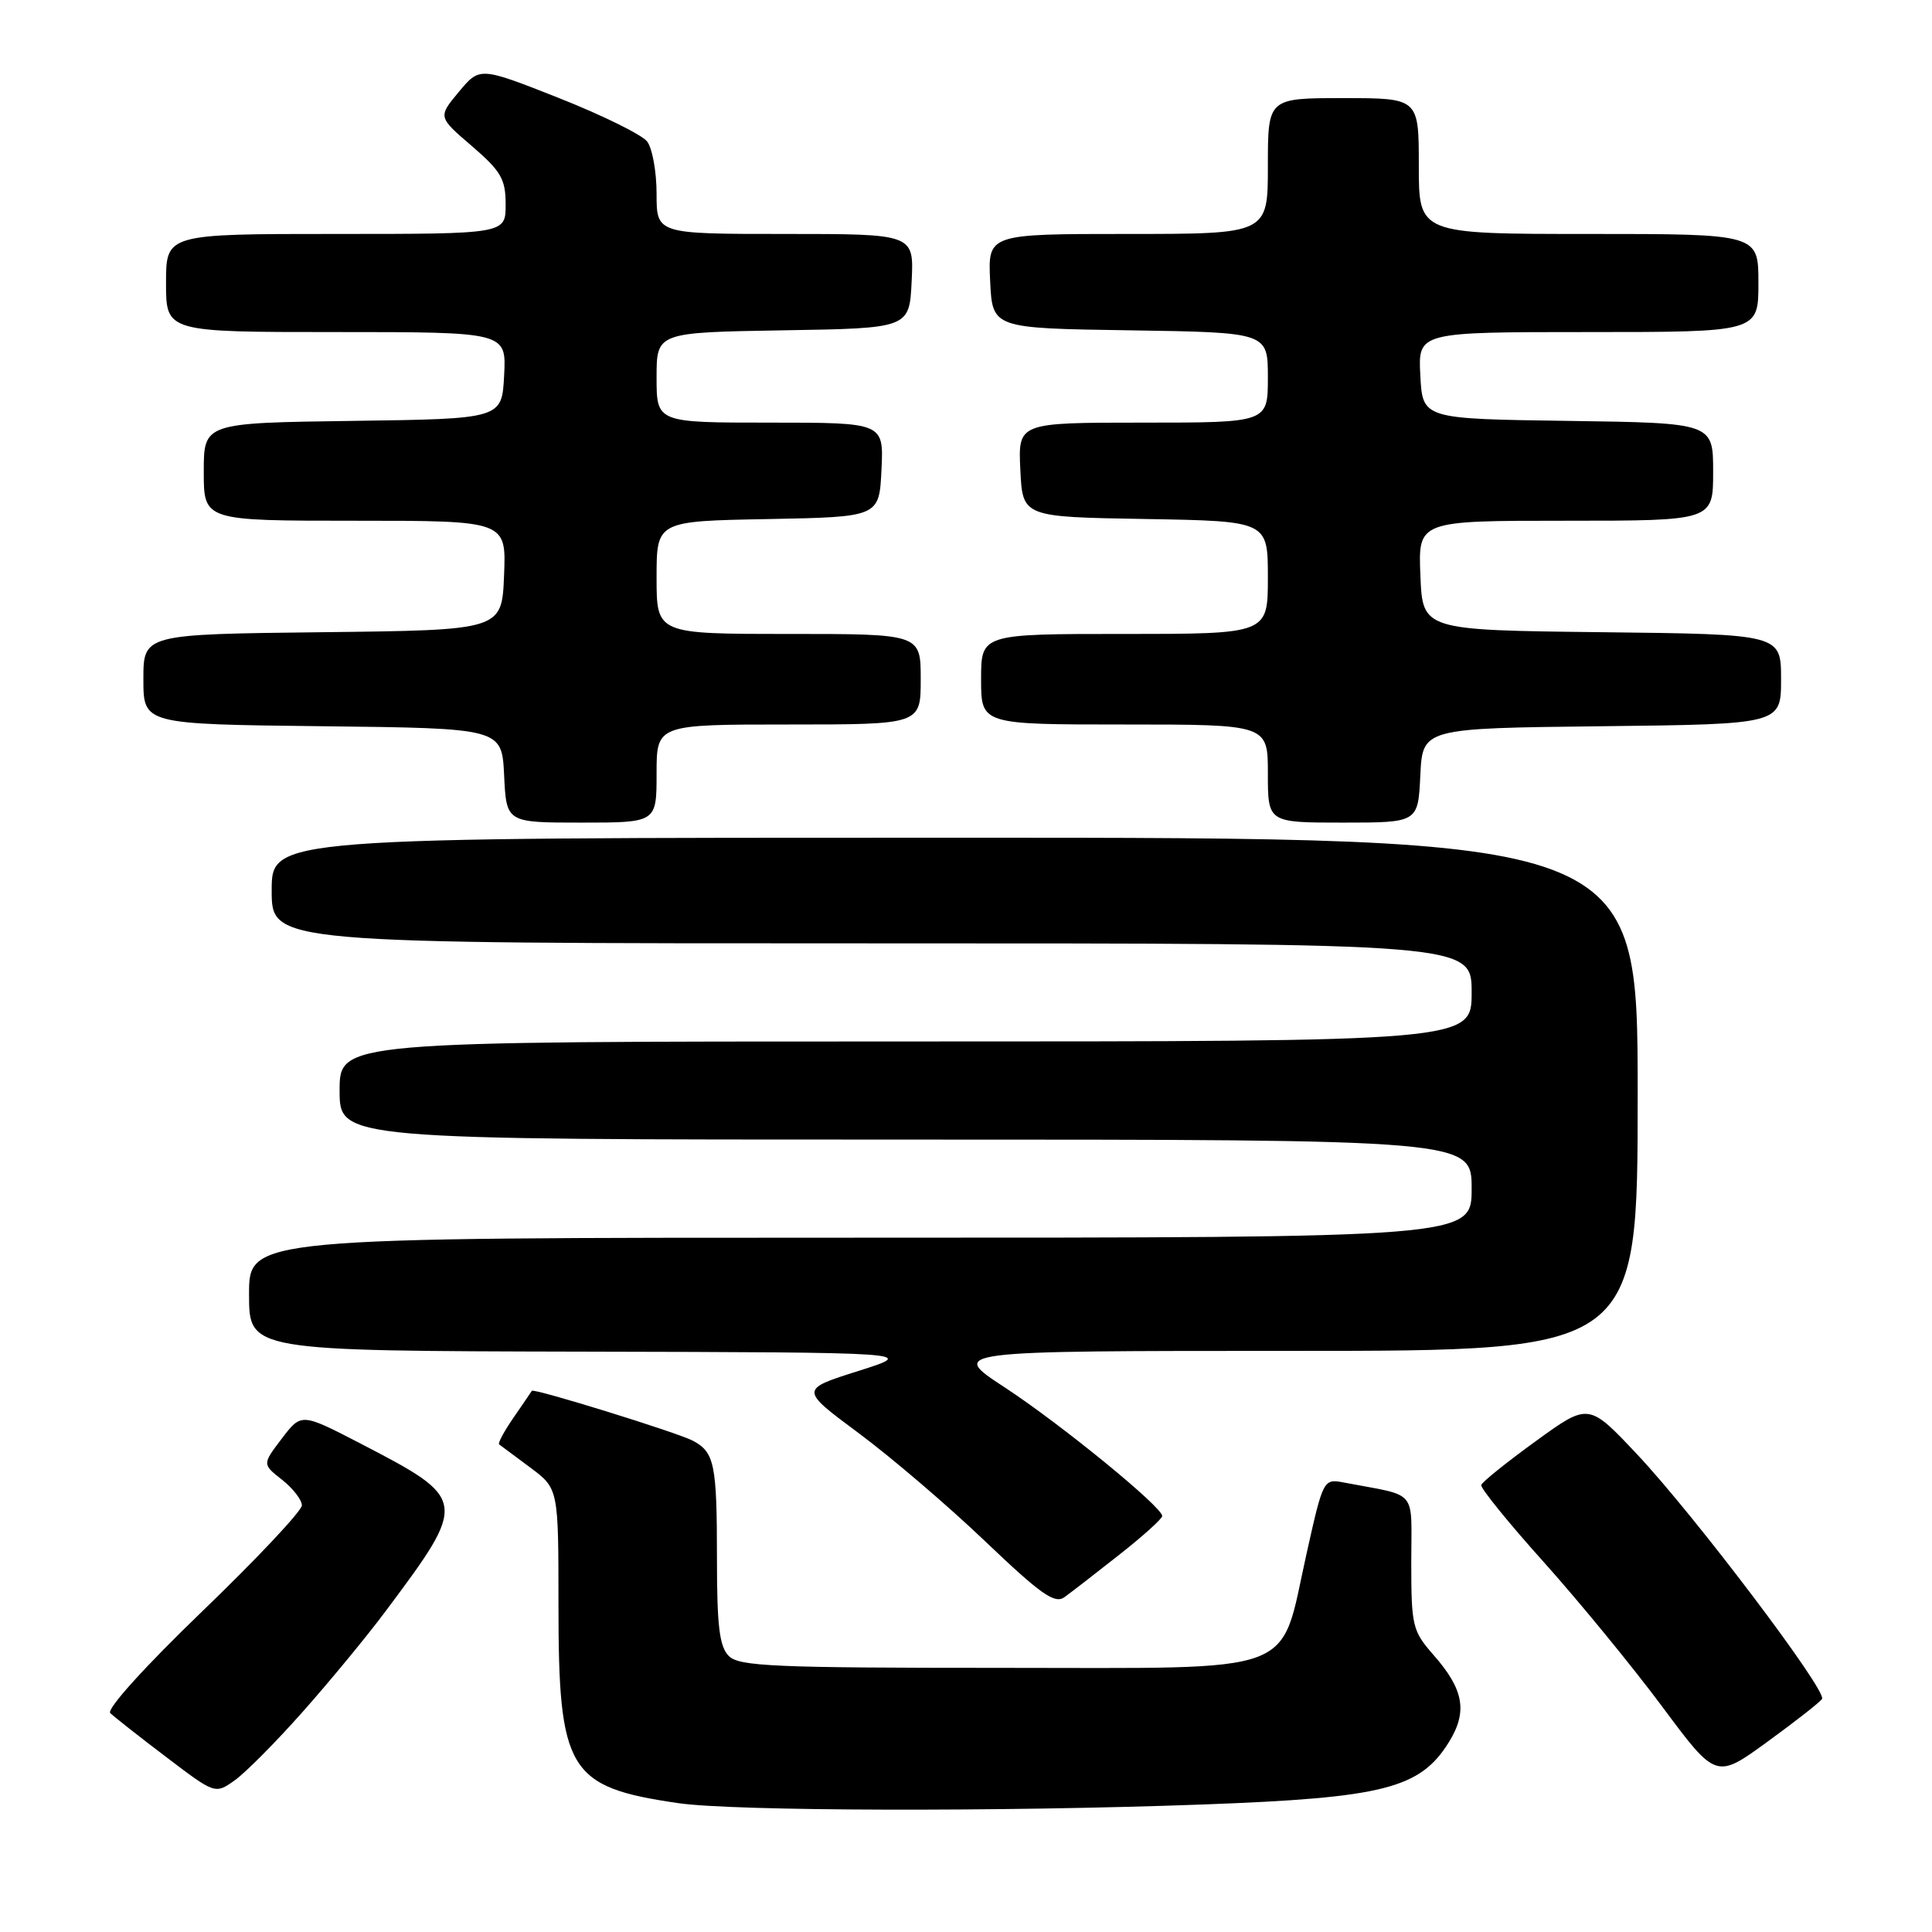 <?xml version="1.0" encoding="UTF-8" standalone="no"?>
<!DOCTYPE svg PUBLIC "-//W3C//DTD SVG 1.1//EN" "http://www.w3.org/Graphics/SVG/1.1/DTD/svg11.dtd" >
<svg xmlns="http://www.w3.org/2000/svg" xmlns:xlink="http://www.w3.org/1999/xlink" version="1.1" viewBox="0 0 256 256">
 <g >
 <path fill="currentColor"
d=" M 159.50 239.10 C 183.36 238.22 188.18 236.99 192.00 230.82 C 194.49 226.78 193.97 223.86 189.93 219.27 C 187.16 216.11 187.00 215.45 187.00 207.04 C 187.00 197.12 188.02 198.34 178.17 196.46 C 175.35 195.92 175.35 195.92 173.12 205.89 C 169.47 222.23 172.79 221.00 132.50 221.00 C 102.60 221.00 97.94 220.80 96.57 219.43 C 95.33 218.18 95.00 215.49 95.00 206.51 C 95.00 194.02 94.68 192.43 91.82 190.91 C 89.83 189.84 70.69 183.91 70.47 184.29 C 70.41 184.40 69.32 185.99 68.07 187.81 C 66.81 189.63 65.94 191.24 66.14 191.39 C 66.34 191.53 68.19 192.91 70.25 194.45 C 74.00 197.24 74.00 197.24 74.00 212.65 C 74.00 234.67 75.27 236.79 89.83 238.92 C 97.14 240.00 132.64 240.09 159.50 239.10 Z  M 40.13 226.80 C 43.69 222.79 48.63 216.80 51.09 213.50 C 62.04 198.85 62.01 198.66 47.72 191.25 C 39.93 187.22 39.93 187.22 37.34 190.62 C 34.75 194.02 34.75 194.02 37.38 196.08 C 38.82 197.22 40.00 198.74 40.00 199.47 C 40.00 200.19 34.09 206.49 26.86 213.45 C 19.22 220.80 14.09 226.48 14.61 226.99 C 15.10 227.47 18.42 230.09 22.00 232.80 C 28.50 237.74 28.50 237.74 31.08 235.92 C 32.50 234.92 36.57 230.82 40.13 226.80 Z  M 241.43 225.11 C 242.10 224.03 224.48 200.72 216.91 192.69 C 210.50 185.88 210.50 185.88 203.50 190.96 C 199.65 193.75 196.40 196.36 196.27 196.77 C 196.15 197.17 199.88 201.78 204.57 207.00 C 209.25 212.22 216.30 220.83 220.24 226.12 C 227.39 235.74 227.39 235.74 234.18 230.80 C 237.91 228.09 241.18 225.53 241.43 225.11 Z  M 148.31 206.01 C 151.44 203.55 154.00 201.24 154.00 200.88 C 154.00 199.68 140.56 188.70 133.12 183.83 C 125.74 179.00 125.74 179.00 171.37 179.00 C 217.00 179.00 217.00 179.00 217.00 145.00 C 217.00 111.00 217.00 111.00 126.50 111.00 C 36.00 111.00 36.00 111.00 36.00 118.00 C 36.00 125.00 36.00 125.00 115.50 125.00 C 195.00 125.00 195.00 125.00 195.00 131.50 C 195.00 138.00 195.00 138.00 120.00 138.00 C 45.00 138.00 45.00 138.00 45.00 144.50 C 45.00 151.00 45.00 151.00 120.00 151.00 C 195.00 151.00 195.00 151.00 195.00 157.50 C 195.00 164.00 195.00 164.00 114.00 164.00 C 33.00 164.00 33.00 164.00 33.00 171.50 C 33.00 179.00 33.00 179.00 77.25 179.10 C 121.50 179.20 121.50 179.20 113.74 181.66 C 105.98 184.11 105.98 184.11 113.77 189.89 C 118.05 193.07 125.60 199.51 130.53 204.22 C 137.92 211.27 139.76 212.57 141.05 211.63 C 141.91 211.01 145.18 208.48 148.31 206.01 Z  M 87.00 102.50 C 87.00 96.00 87.00 96.00 104.50 96.00 C 122.00 96.00 122.00 96.00 122.00 90.00 C 122.00 84.00 122.00 84.00 104.50 84.00 C 87.00 84.00 87.00 84.00 87.00 76.53 C 87.00 69.05 87.00 69.05 101.75 68.78 C 116.50 68.50 116.50 68.50 116.80 62.25 C 117.10 56.00 117.10 56.00 102.05 56.00 C 87.00 56.00 87.00 56.00 87.00 50.02 C 87.00 44.05 87.00 44.05 103.75 43.77 C 120.50 43.50 120.50 43.50 120.80 37.25 C 121.10 31.00 121.10 31.00 104.05 31.00 C 87.00 31.00 87.00 31.00 87.00 25.69 C 87.00 22.77 86.44 19.65 85.75 18.75 C 85.06 17.85 79.79 15.26 74.04 12.98 C 63.57 8.85 63.57 8.85 60.80 12.17 C 58.03 15.50 58.03 15.50 62.52 19.35 C 66.40 22.69 67.00 23.73 67.00 27.10 C 67.00 31.00 67.00 31.00 44.50 31.00 C 22.00 31.00 22.00 31.00 22.00 37.50 C 22.00 44.00 22.00 44.00 44.55 44.00 C 67.10 44.00 67.10 44.00 66.80 49.75 C 66.50 55.50 66.50 55.50 46.75 55.77 C 27.00 56.04 27.00 56.04 27.00 62.52 C 27.00 69.00 27.00 69.00 47.04 69.00 C 67.09 69.00 67.09 69.00 66.79 76.25 C 66.50 83.50 66.50 83.50 42.75 83.77 C 19.00 84.04 19.00 84.04 19.00 90.00 C 19.00 95.96 19.00 95.96 42.75 96.23 C 66.50 96.50 66.50 96.50 66.80 102.75 C 67.10 109.00 67.10 109.00 77.05 109.00 C 87.00 109.00 87.00 109.00 87.00 102.50 Z  M 188.20 102.75 C 188.50 96.50 188.50 96.50 212.25 96.23 C 236.00 95.96 236.00 95.96 236.00 90.00 C 236.00 84.04 236.00 84.04 212.25 83.77 C 188.50 83.50 188.50 83.50 188.21 76.25 C 187.91 69.00 187.91 69.00 207.46 69.00 C 227.00 69.00 227.00 69.00 227.00 62.52 C 227.00 56.04 227.00 56.04 207.75 55.77 C 188.50 55.50 188.50 55.50 188.20 49.75 C 187.90 44.00 187.90 44.00 210.45 44.00 C 233.00 44.00 233.00 44.00 233.00 37.50 C 233.00 31.00 233.00 31.00 210.50 31.00 C 188.00 31.00 188.00 31.00 188.00 22.00 C 188.00 13.00 188.00 13.00 178.00 13.00 C 168.00 13.00 168.00 13.00 168.00 22.00 C 168.00 31.00 168.00 31.00 149.45 31.00 C 130.90 31.00 130.90 31.00 131.20 37.25 C 131.50 43.50 131.50 43.50 149.75 43.77 C 168.00 44.05 168.00 44.05 168.00 50.02 C 168.00 56.00 168.00 56.00 151.45 56.00 C 134.90 56.00 134.90 56.00 135.20 62.25 C 135.50 68.50 135.50 68.50 151.75 68.77 C 168.00 69.05 168.00 69.05 168.00 76.52 C 168.00 84.00 168.00 84.00 149.00 84.00 C 130.00 84.00 130.00 84.00 130.00 90.00 C 130.00 96.00 130.00 96.00 149.00 96.00 C 168.00 96.00 168.00 96.00 168.00 102.50 C 168.00 109.00 168.00 109.00 177.95 109.00 C 187.90 109.00 187.90 109.00 188.20 102.75 Z "/>
</g>
</svg>